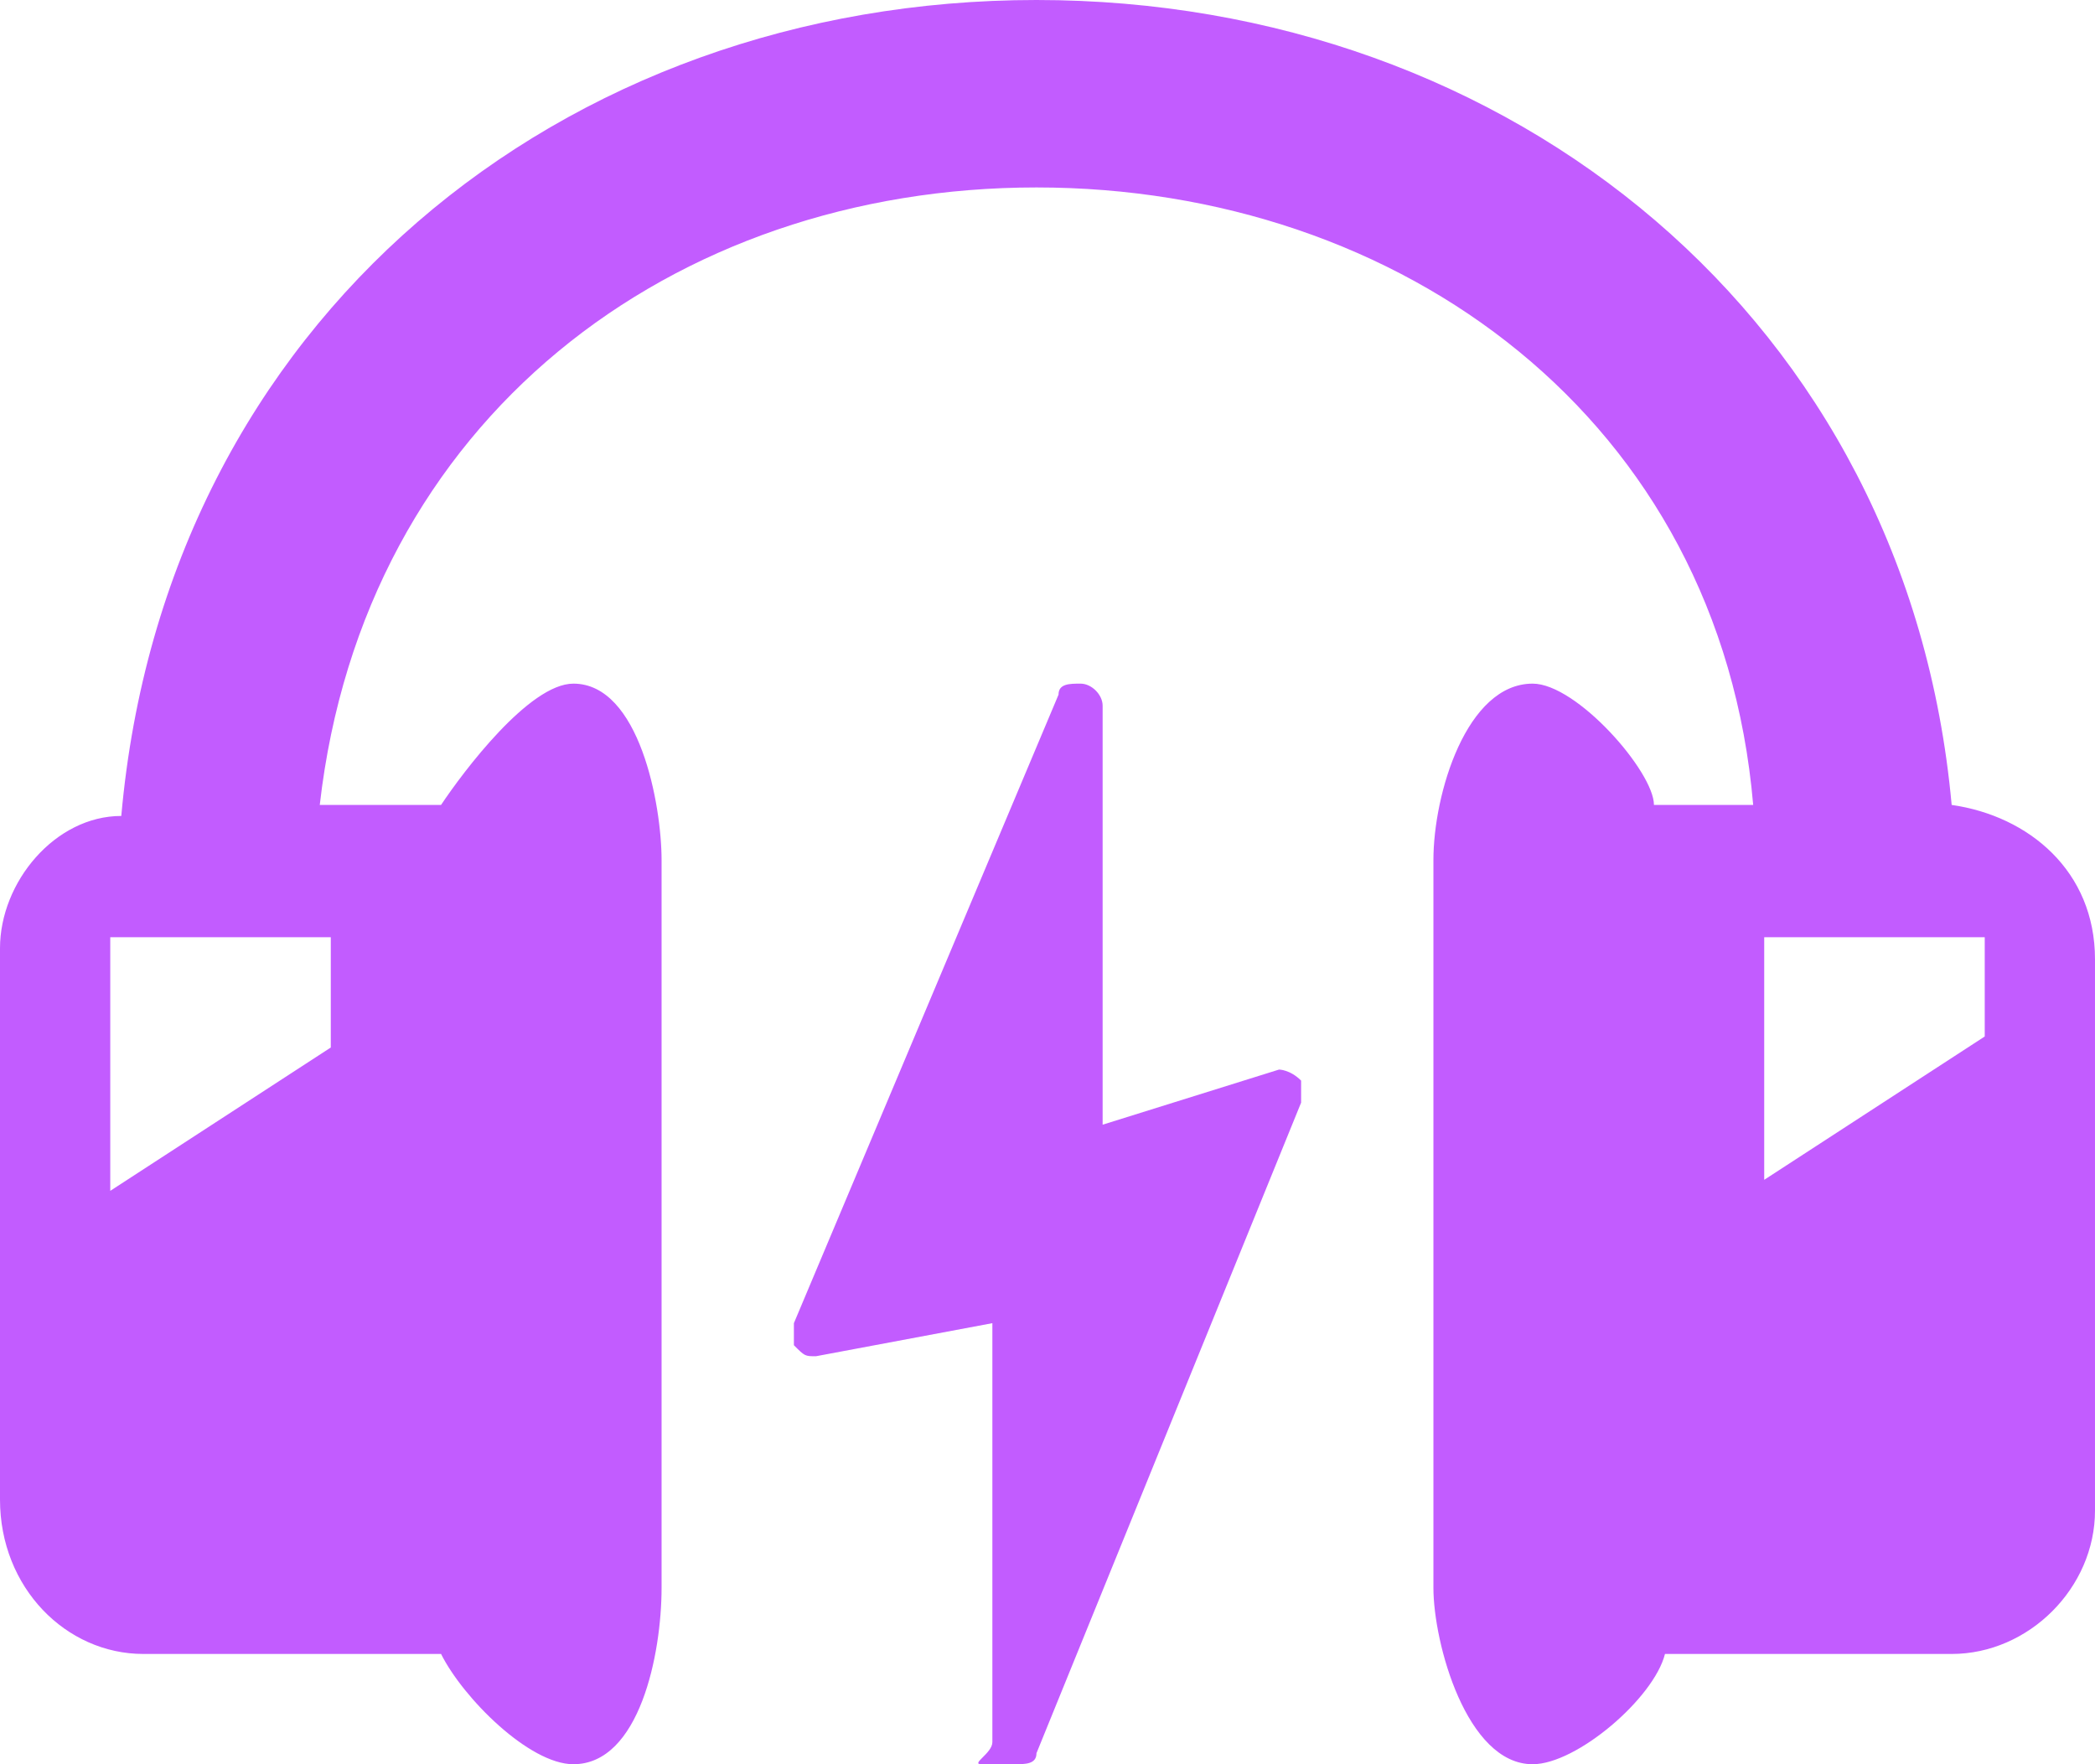 <svg fill="#C25CFF" viewBox="0 0 19 16" xmlns="http://www.w3.org/2000/svg">
  <path d="M17.7 7.3c-.4-4.4-4-7.3-8.3-7.3-4.3 0-7.9 2.9-8.3 7.4C.5 7.4 0 8 0 8.6v5c0 .8.6 1.4 1.3 1.4H4c.2.4.8 1 1.2 1 .6 0 .8-1 .8-1.6V7.8c0-.5-.2-1.6-.8-1.6-.4 0-1 .8-1.2 1.1H2.9c.4-3.5 3.2-5.6 6.5-5.6s6.2 2.1 6.5 5.6H15c0-.3-.7-1.1-1.1-1.1-.6 0-.9 1-.9 1.6v6.6c0 .5.3 1.6.9 1.6.4 0 1.1-.6 1.2-1h2.6c.7 0 1.3-.6 1.3-1.3v-5c0-.8-.6-1.3-1.3-1.4zM3 8.5v1l-2 1.3V8.5h2zm15 .9l-2 1.3V8.5h2v.9zm-6.4.3l-1.6.5V6.4c0-.1-.1-.2-.2-.2s-.2 0-.2.1L7.2 12v.2c.1.1.1.1.2.1L9 12v3.8c0 .1-.2.2-.1.2h.3c.1 0 .2 0 .2-.1l2.4-5.9v-.2c-.1-.1-.2-.1-.2-.1z"></path>
</svg>